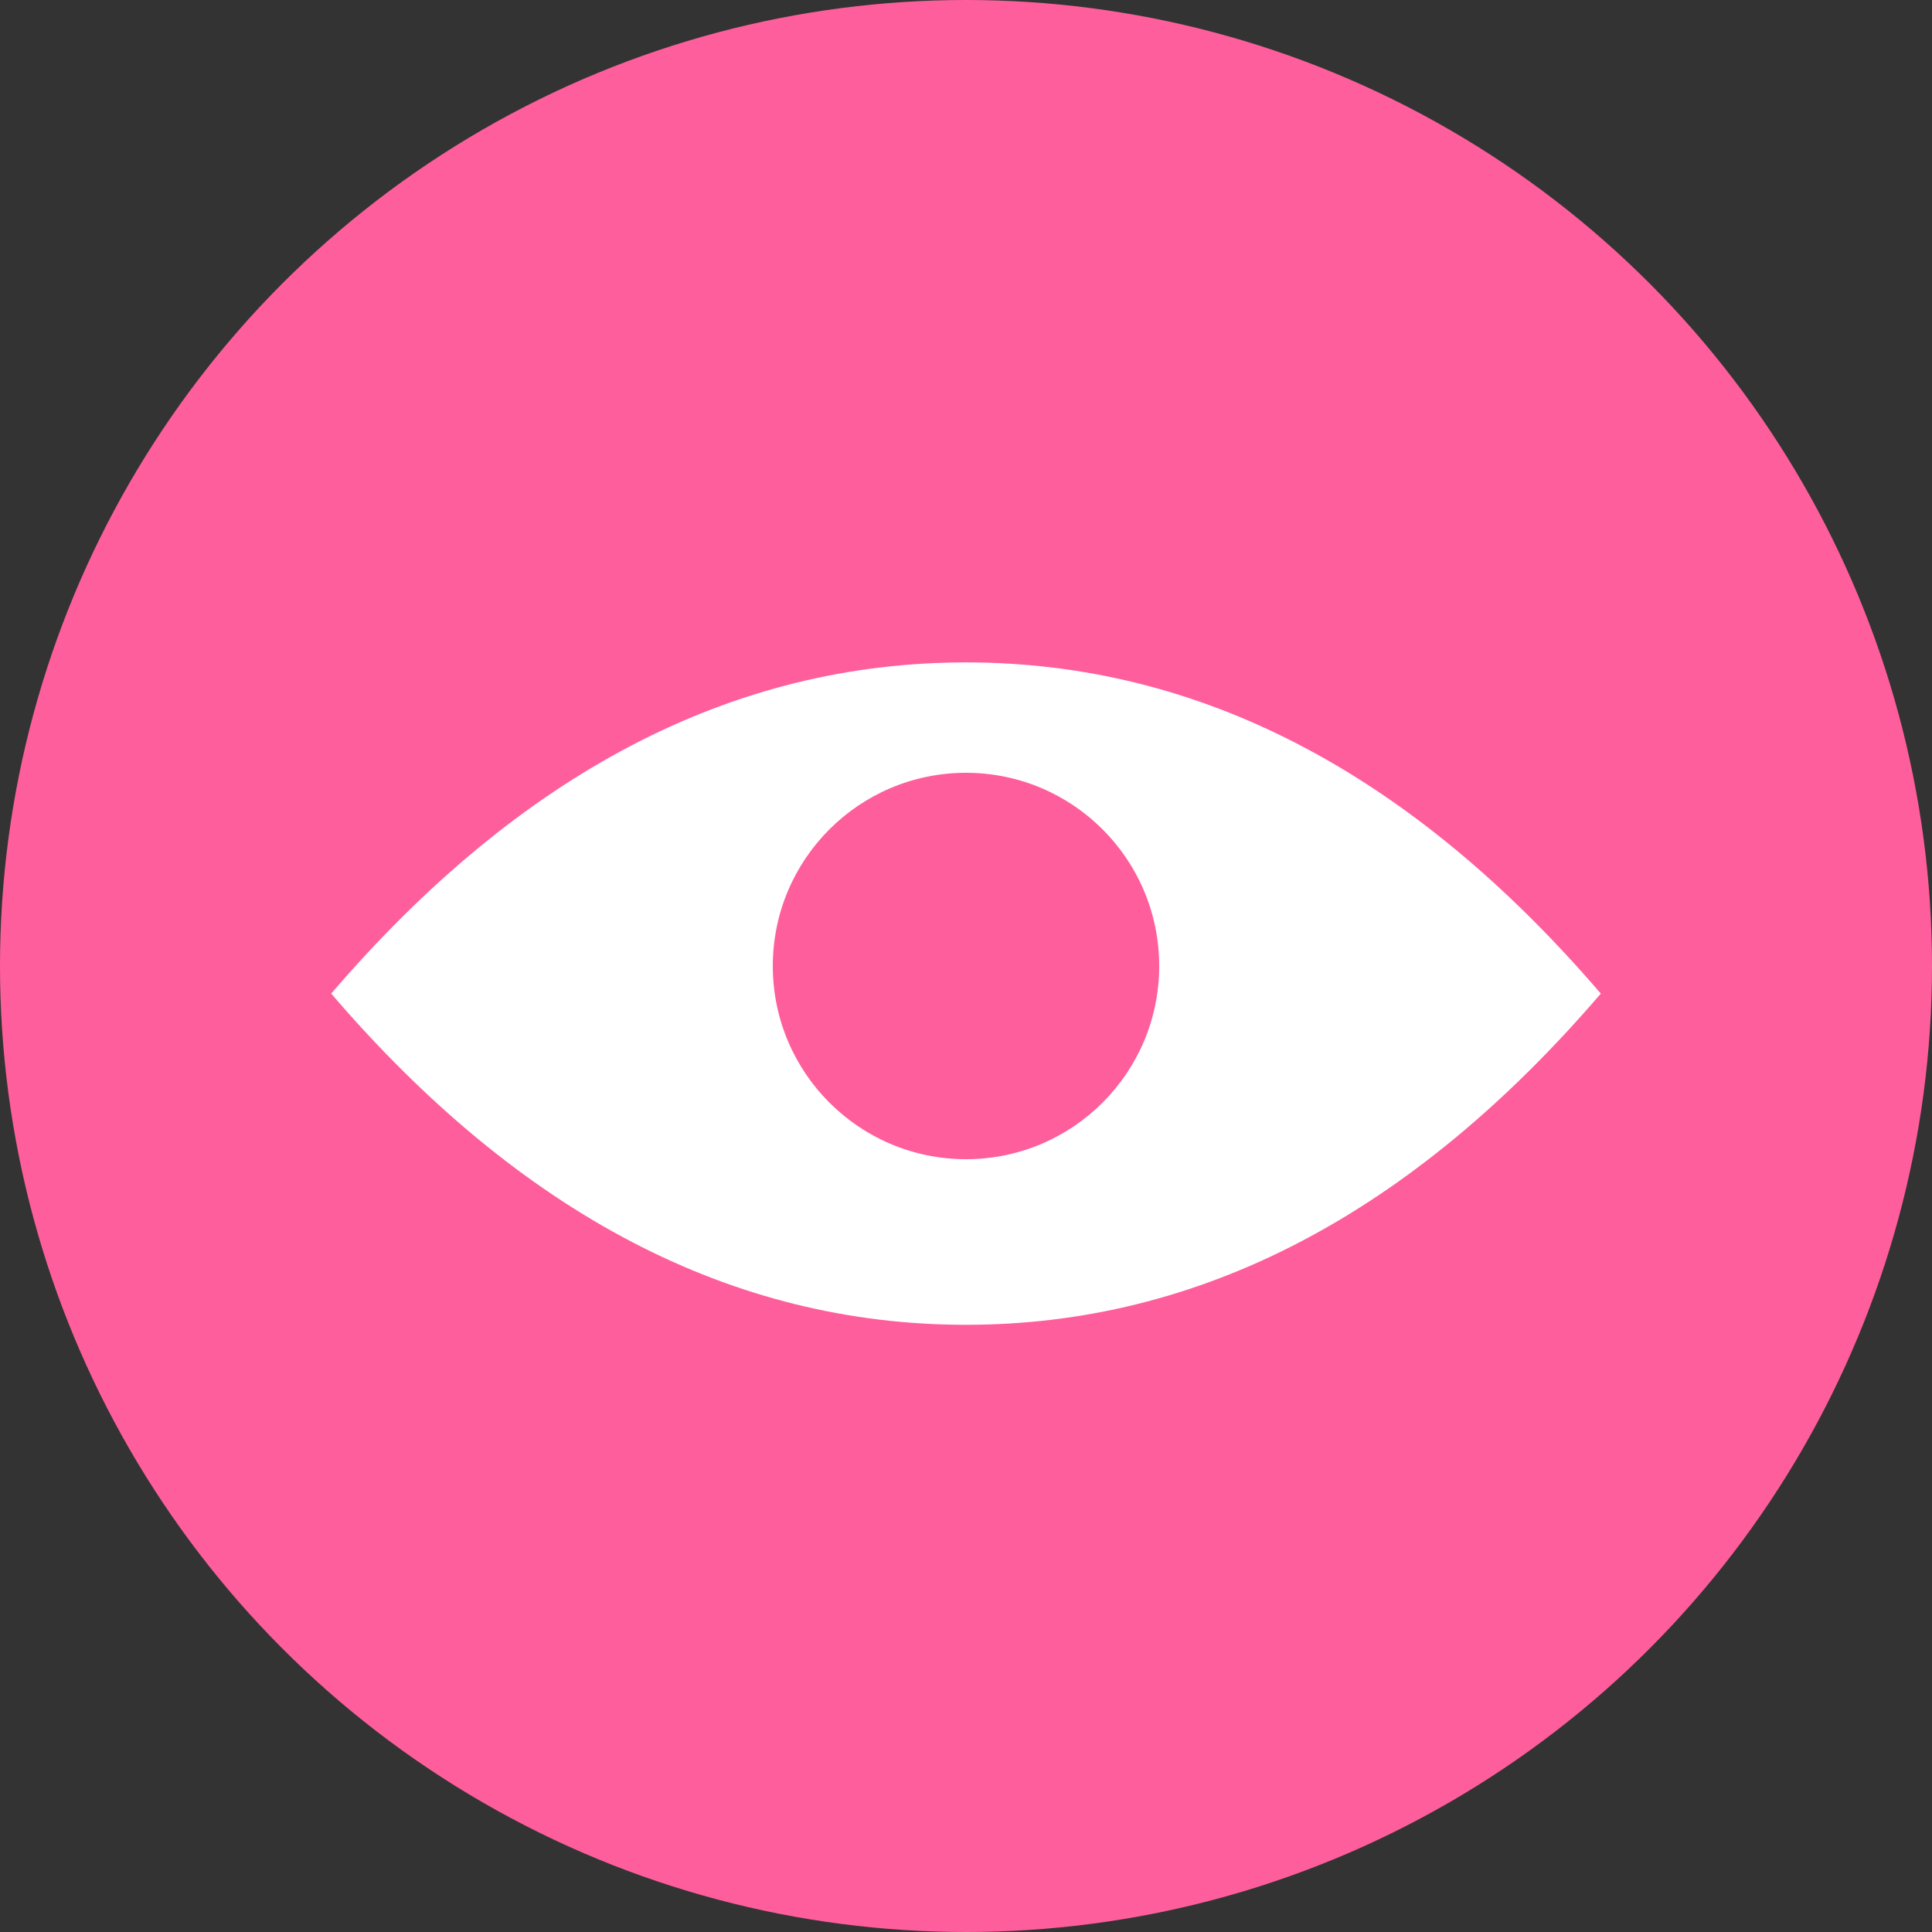 <?xml version="1.0" encoding="UTF-8"?>
<svg width="35px" height="35px" viewBox="0 0 35 35" version="1.1" xmlns="http://www.w3.org/2000/svg" xmlns:xlink="http://www.w3.org/1999/xlink">
    <rect x="0" y="0" width="35" height="35" fill="#333333" stroke="none"/>
    <!-- Generator: Sketch 47 (45396) - http://www.bohemiancoding.com/sketch -->
    <title>Group 4</title>
    <desc>Created with Sketch.</desc>
    <defs></defs>
    <g id="Sandbox" stroke="none" stroke-width="1" fill="none" fill-rule="evenodd">
        <g id="Artboard" transform="translate(-947, -902)">
            <g id="Group-4" transform="translate(947, 902)">
                <circle id="Oval-Copy-4" fill="#FF5E9C" cx="17.5" cy="17.5" r="17.5"></circle>
                <path d="M17.5,24 C21.734,24 25.568,22 29,18 C25.568,14 21.734,12 17.5,12 C13.266,12 9.432,14 6,18 C9.432,22 13.266,24 17.5,24 Z" id="Oval-5" fill="#FFFFFF"></path>
                <circle id="Oval-Copy-4" fill="#FF5E9C" cx="17.5" cy="17.5" r="3.5"></circle>
            </g>
        </g>
    </g>
</svg>